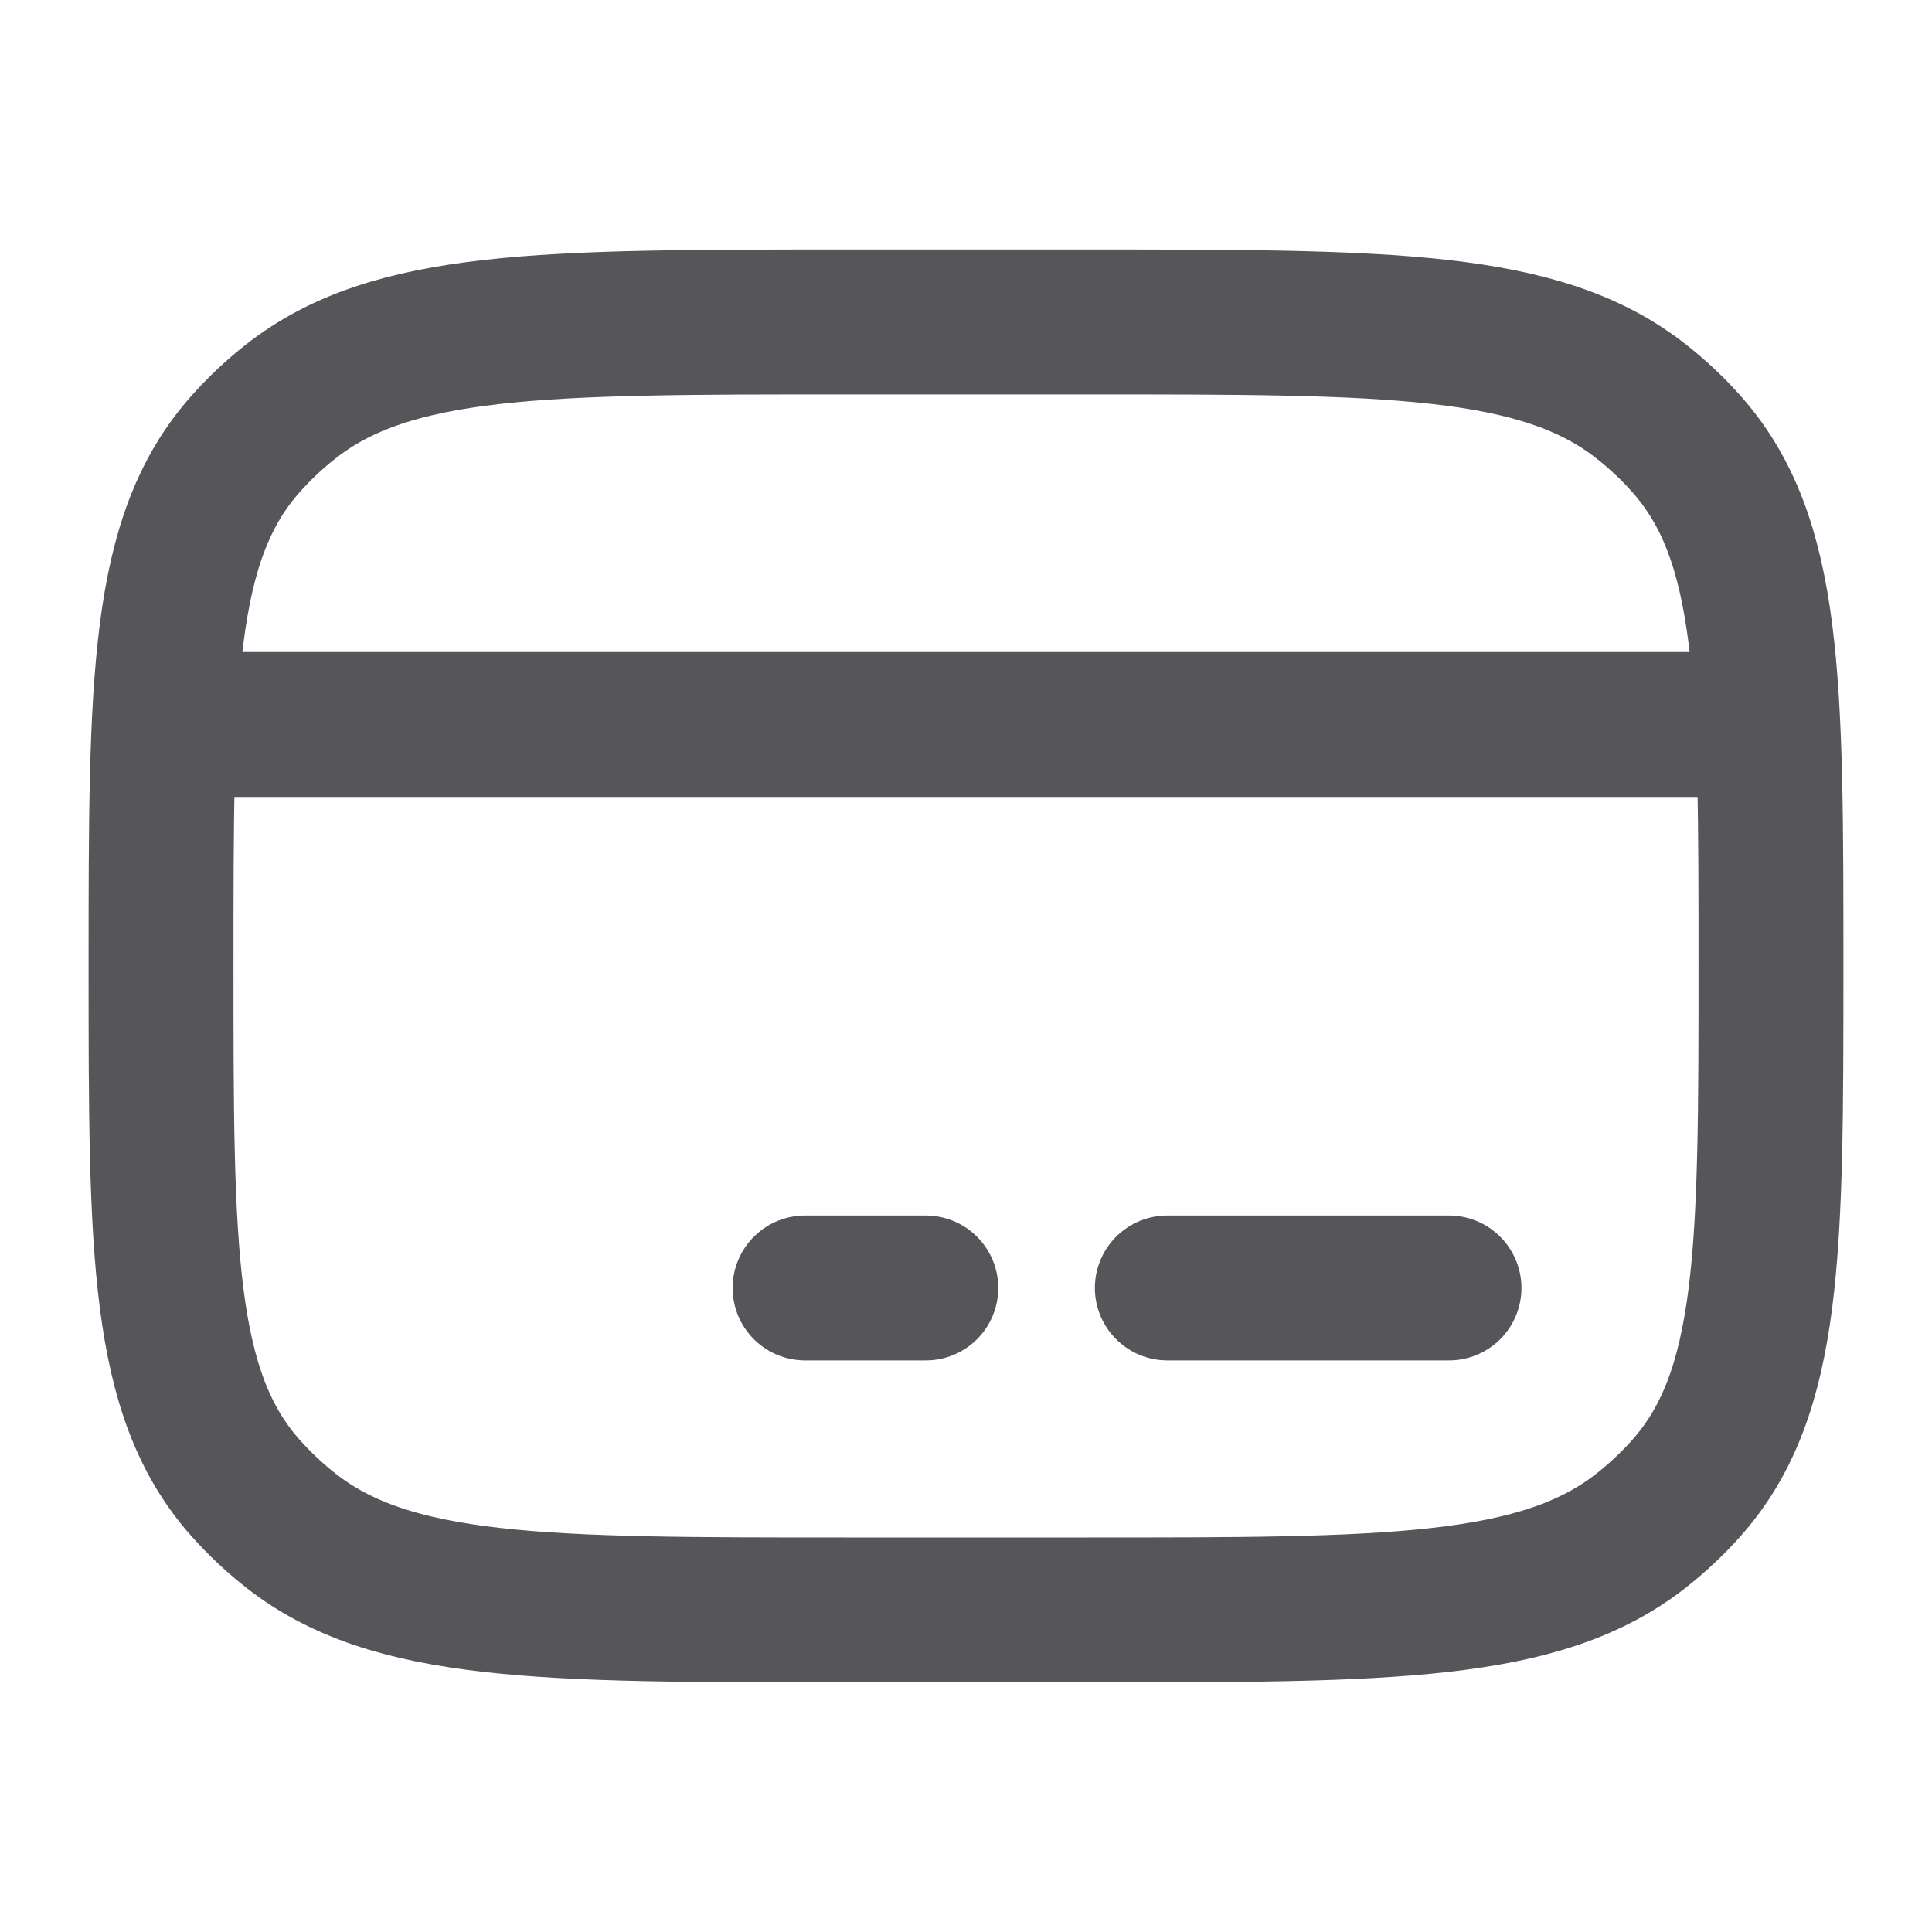 <svg width="20" height="20" viewBox="0 0 20 20" fill="none" xmlns="http://www.w3.org/2000/svg">
<path d="M1.667 10C1.667 7.052 1.667 5.578 2.544 4.594C2.684 4.436 2.839 4.291 3.006 4.159C4.052 3.333 5.618 3.333 8.75 3.333H11.25C14.382 3.333 15.948 3.333 16.994 4.159C17.161 4.291 17.316 4.436 17.456 4.594C18.333 5.578 18.333 7.052 18.333 10C18.333 12.948 18.333 14.421 17.456 15.406C17.316 15.563 17.161 15.709 16.994 15.841C15.948 16.666 14.382 16.666 11.25 16.666H8.75C5.618 16.666 4.052 16.666 3.006 15.841C2.839 15.709 2.684 15.563 2.544 15.406C1.667 14.421 1.667 12.948 1.667 10Z" stroke="#56555A" stroke-width="1.5" stroke-linecap="round" stroke-linejoin="round"/>
<path d="M8.334 13.333H9.584" stroke="#56555A" stroke-width="1.5" stroke-miterlimit="10" stroke-linecap="round" stroke-linejoin="round"/>
<path d="M12.084 13.333H15" stroke="#56555A" stroke-width="1.5" stroke-miterlimit="10" stroke-linecap="round" stroke-linejoin="round"/>
<path d="M1.667 7.5H18.333" stroke="#56555A" stroke-width="1.5" stroke-linejoin="round"/>
</svg>
